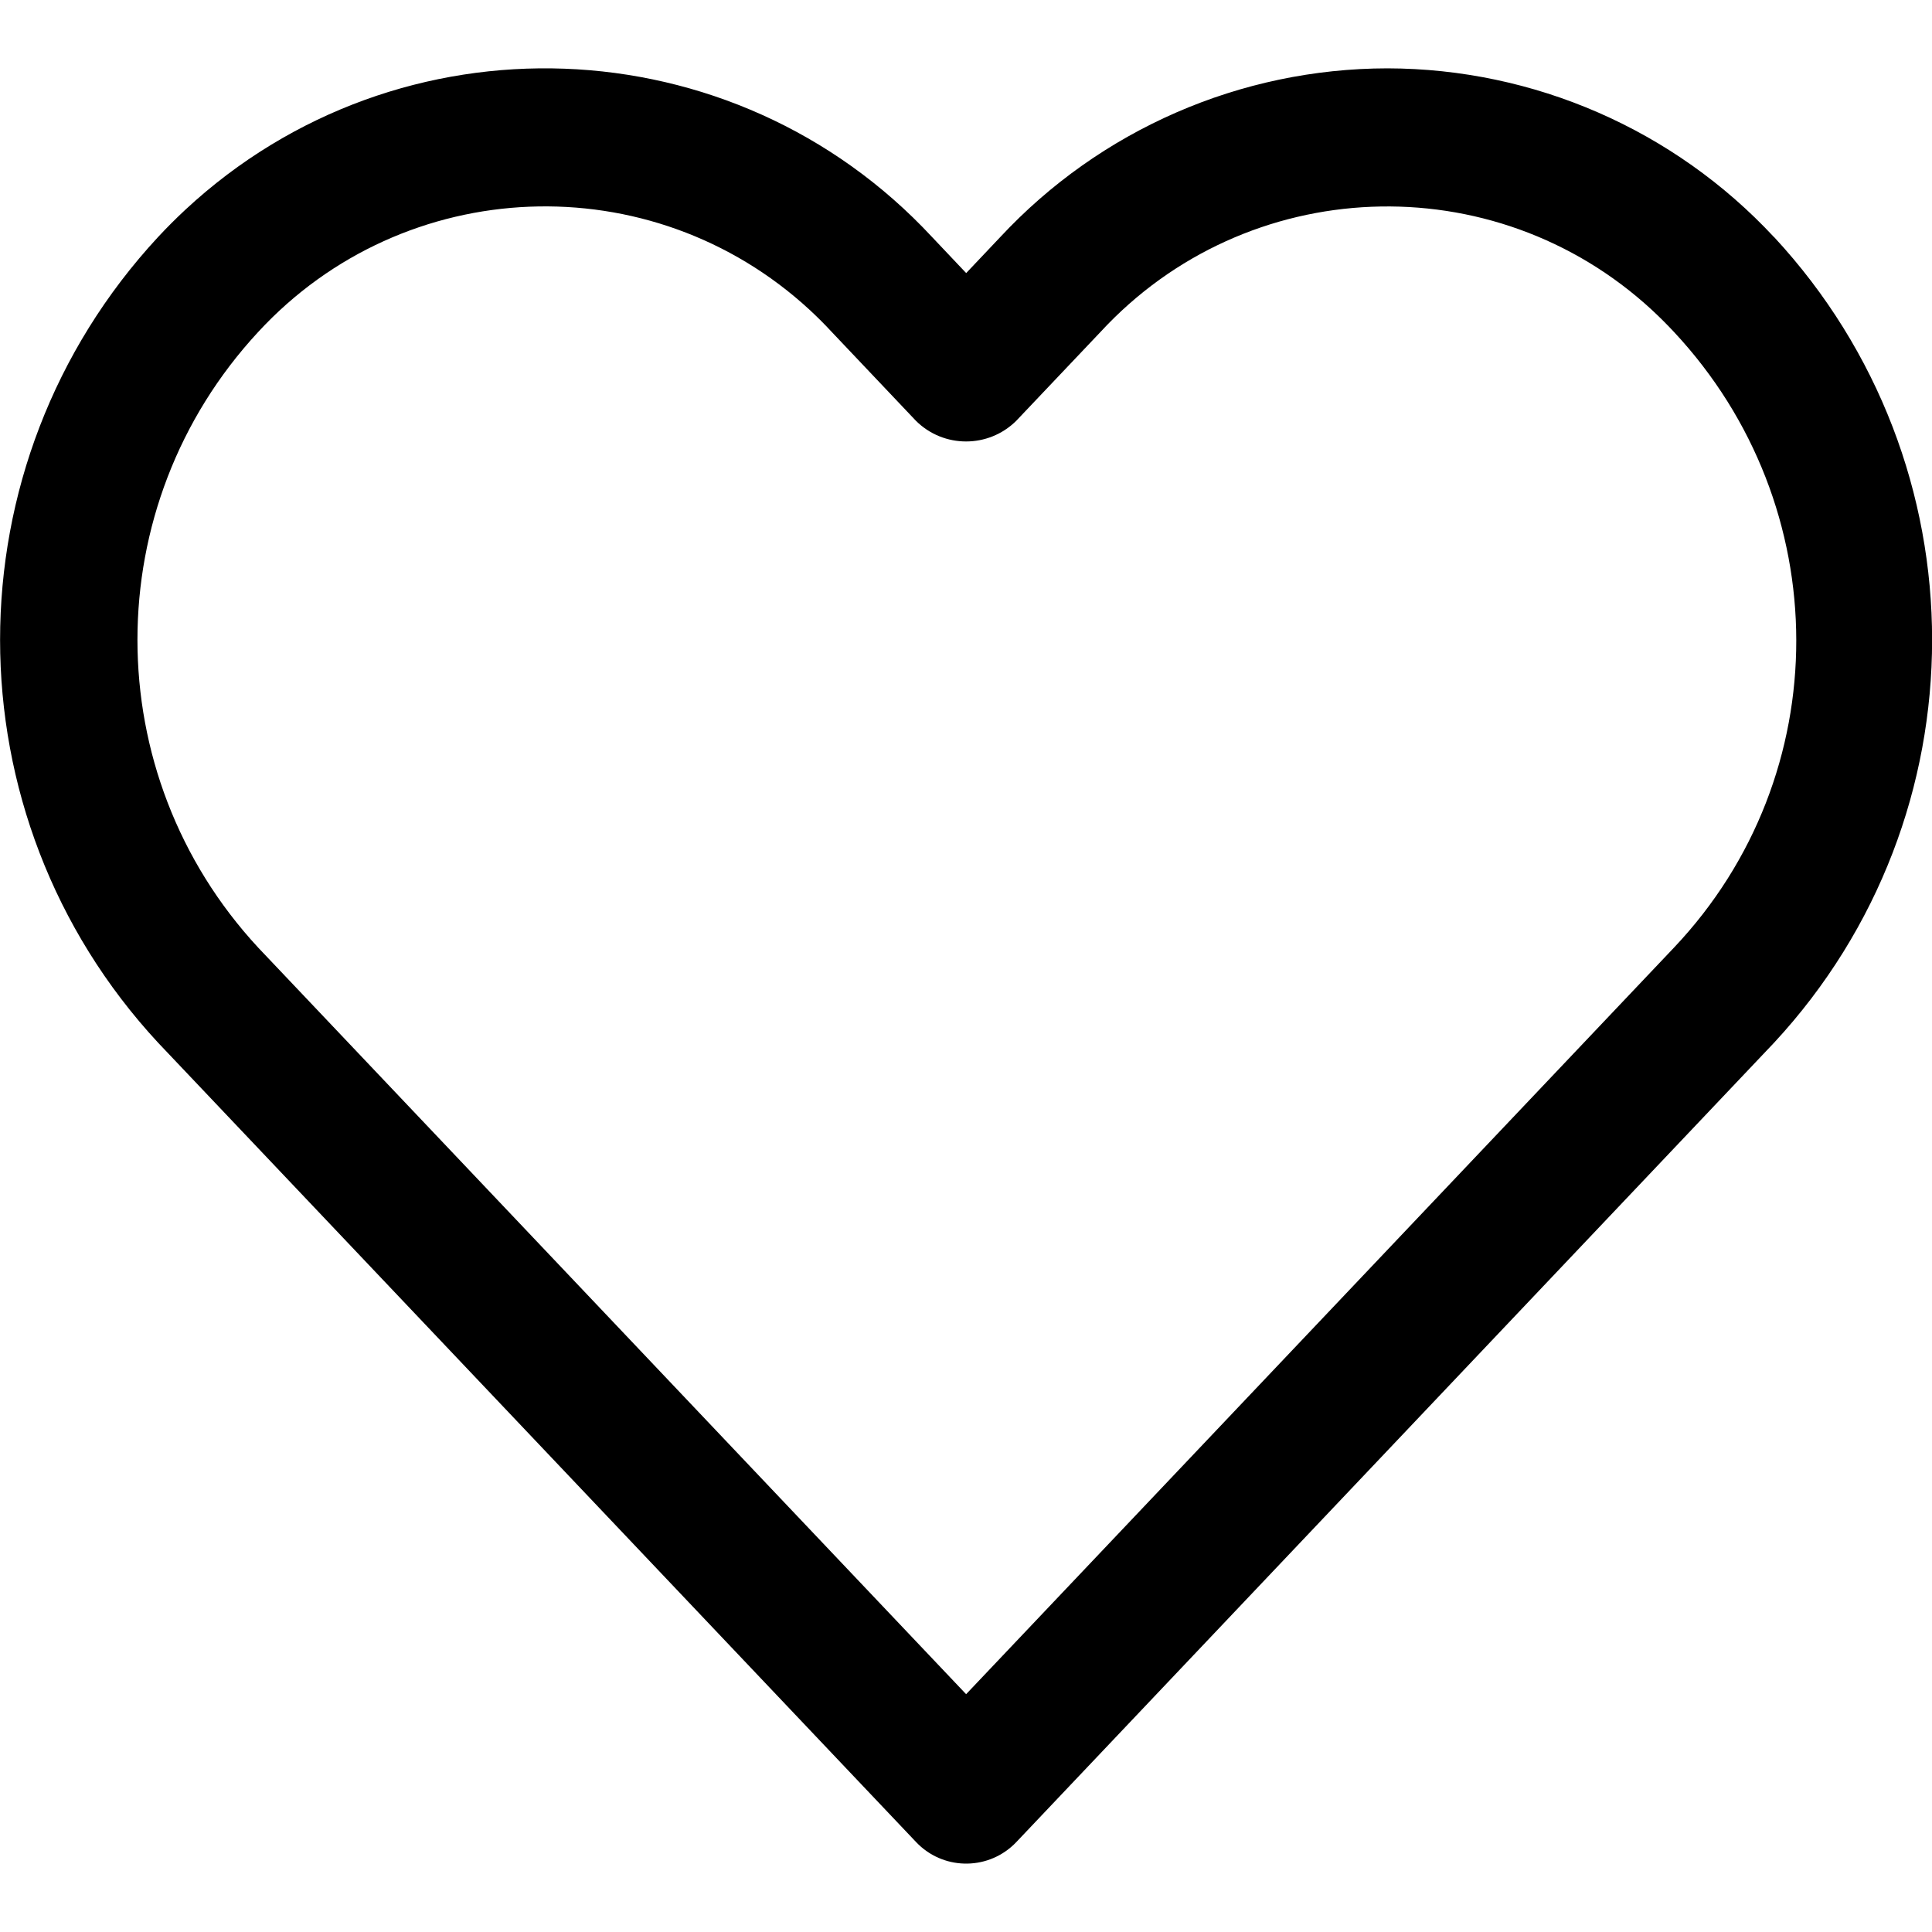 <!-- Generated by IcoMoon.io -->
<svg version="1.1" xmlns="http://www.w3.org/2000/svg" width="32" height="32" viewBox="0 0 32 32">
<title>book-heart</title>
<path d="M29.383 3.927c-1.655-1.779-3.974-2.791-6.404-2.795-2.432 0.003-4.754 1.015-6.411 2.794l-0.565 0.597-0.565-0.597c-3.289-3.54-8.826-3.744-12.366-0.454-0.157 0.146-0.308 0.297-0.454 0.454-3.489 3.764-3.489 9.58 0 13.344l12.555 13.24c0.434 0.459 1.158 0.478 1.617 0.044 0.015-0.014 0.030-0.029 0.044-0.044l12.551-13.24c3.489-3.763 3.489-9.58-0-13.343zM27.728 15.695h-0.001l-11.725 12.366-11.726-12.366c-2.666-2.876-2.666-7.32 0-10.196 2.421-2.624 6.51-2.788 9.134-0.367 0.127 0.118 0.25 0.24 0.367 0.367l1.394 1.471c0.459 0.456 1.201 0.456 1.661 0l1.394-1.47c2.421-2.624 6.51-2.788 9.134-0.367 0.127 0.118 0.25 0.24 0.368 0.367 2.689 2.88 2.708 7.332 0 10.194z"></path>
</svg>
